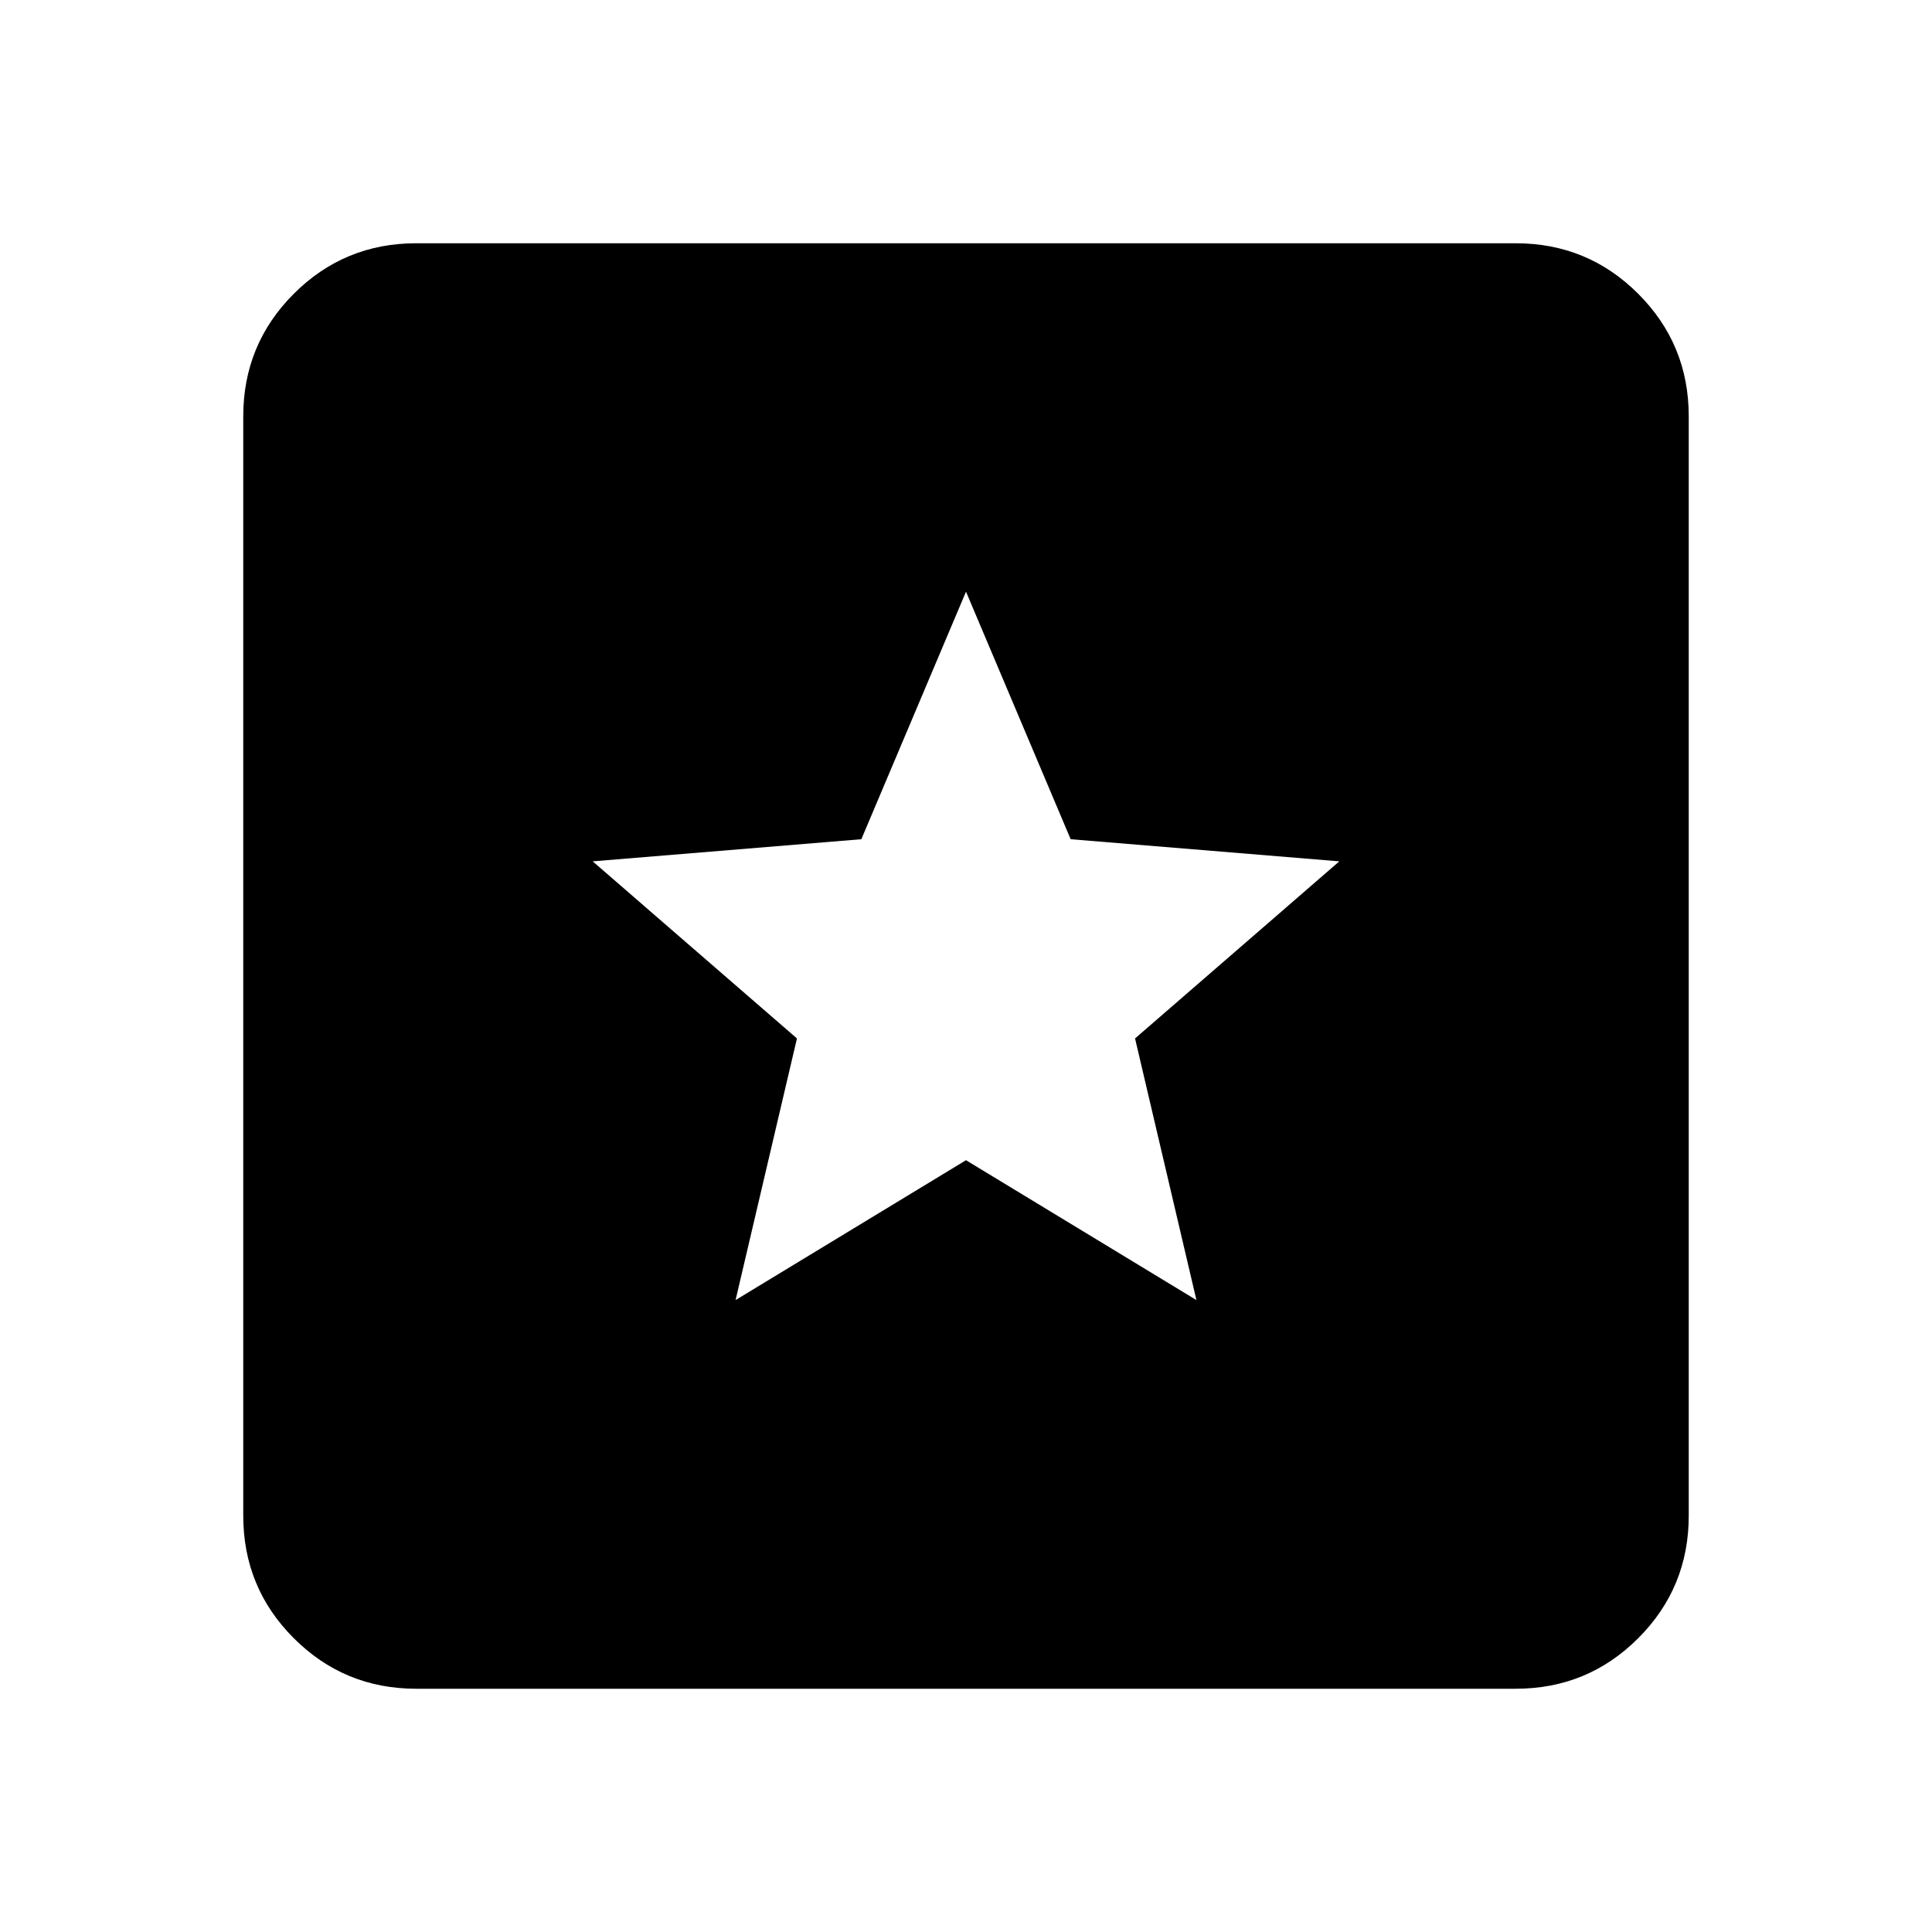 <svg xmlns="http://www.w3.org/2000/svg" height="24" viewBox="0 -960 960 960" width="24"><path d="M206.87-120.87q-35.78 0-60.89-25.11t-25.11-60.89v-546.26q0-35.78 25.11-60.89t60.89-25.11h546.26q35.78 0 60.89 25.11t25.11 60.89v546.26q0 35.78-25.11 60.89t-60.89 25.11H206.87ZM365.5-314 480-383.5 594.5-314 564-444l101.5-88L532-543l-52-123-52 123-133.5 11L396-444l-30.5 130Z"/></svg>